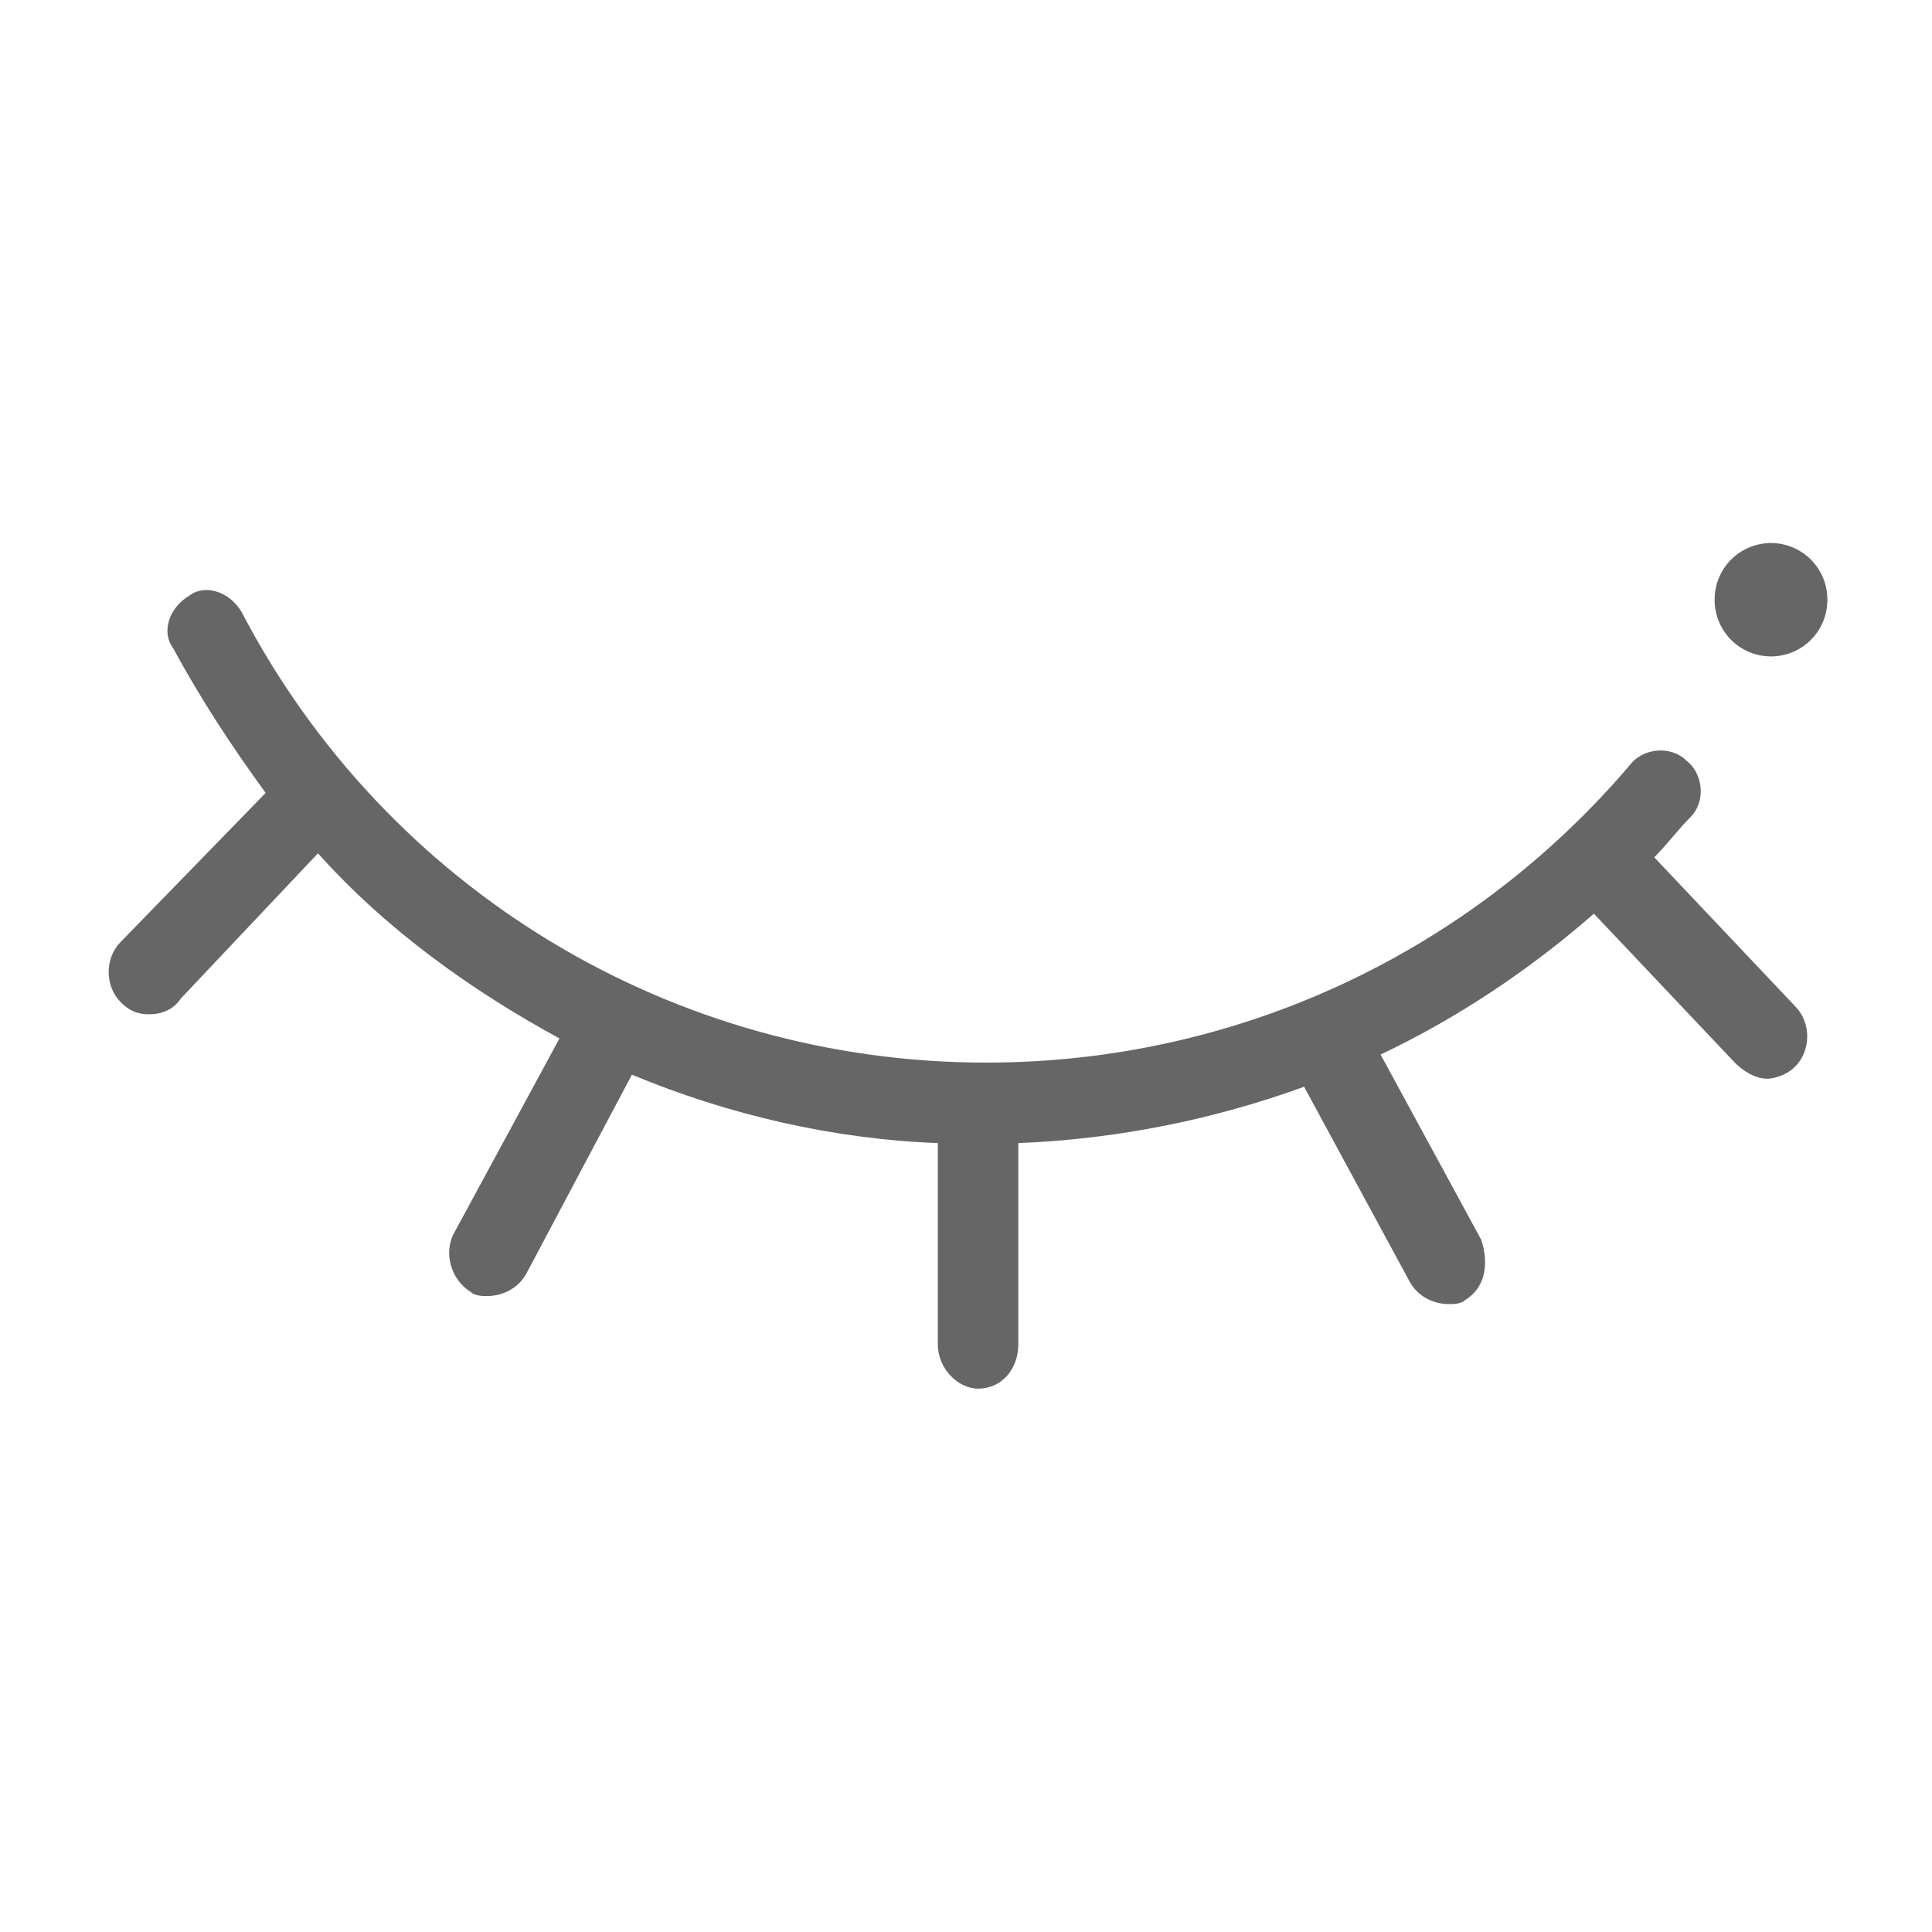 <?xml version="1.0" standalone="no"?><!DOCTYPE svg PUBLIC "-//W3C//DTD SVG 1.1//EN" "http://www.w3.org/Graphics/SVG/1.1/DTD/svg11.dtd"><svg t="1637133697366" class="icon" viewBox="0 0 1024 1024" version="1.1" xmlns="http://www.w3.org/2000/svg" p-id="4472" xmlns:xlink="http://www.w3.org/1999/xlink" width="200" height="200"><defs><style type="text/css"></style></defs><path d="M938.667 317.867m-29.867 0a29.867 29.867 0 1 0 59.733 0 29.867 29.867 0 1 0-59.733 0Z" fill="#666666" p-id="4473"></path><path d="M876.8 454.4c6.4-6.4 12.8-14.933 19.2-21.333 8.533-8.533 6.4-23.467-2.133-29.867-8.533-8.533-23.467-6.4-29.867 2.133-85.333 100.267-209.067 157.867-341.333 157.867-166.4 0-317.867-91.733-394.667-238.933-6.4-10.667-19.2-14.933-27.733-8.533-10.667 6.4-14.933 19.2-8.533 27.733 14.933 27.733 32 53.333 49.067 76.8L64 499.2c-8.533 8.533-8.533 23.467 0 32 4.267 4.267 8.533 6.4 14.933 6.4 6.4 0 12.8-2.133 17.067-8.533l72.533-76.8c36.267 40.533 81.067 72.533 128 98.133l-55.467 102.4c-6.4 10.667-2.133 25.6 8.533 32 2.133 2.133 6.4 2.133 8.533 2.133 8.533 0 17.067-4.267 21.333-12.8l55.467-104.533c51.2 21.333 106.667 34.133 162.133 36.267v106.667c0 12.8 10.667 23.467 21.333 23.467 12.8 0 21.333-10.667 21.333-23.467v-106.667c53.333-2.133 104.533-12.8 151.467-29.867l55.467 102.4c4.267 8.533 12.8 12.8 21.333 12.8 2.133 0 6.4 0 8.533-2.133 10.667-6.4 12.8-19.2 8.533-32l-53.333-98.133c40.533-19.2 78.933-44.8 113.067-74.667l74.667 78.933c4.267 4.267 10.667 8.533 17.067 8.533 4.267 0 10.667-2.133 14.933-6.4 8.533-8.533 8.533-23.467 0-32l-74.667-78.933z" fill="#666666" p-id="4474"></path></svg>